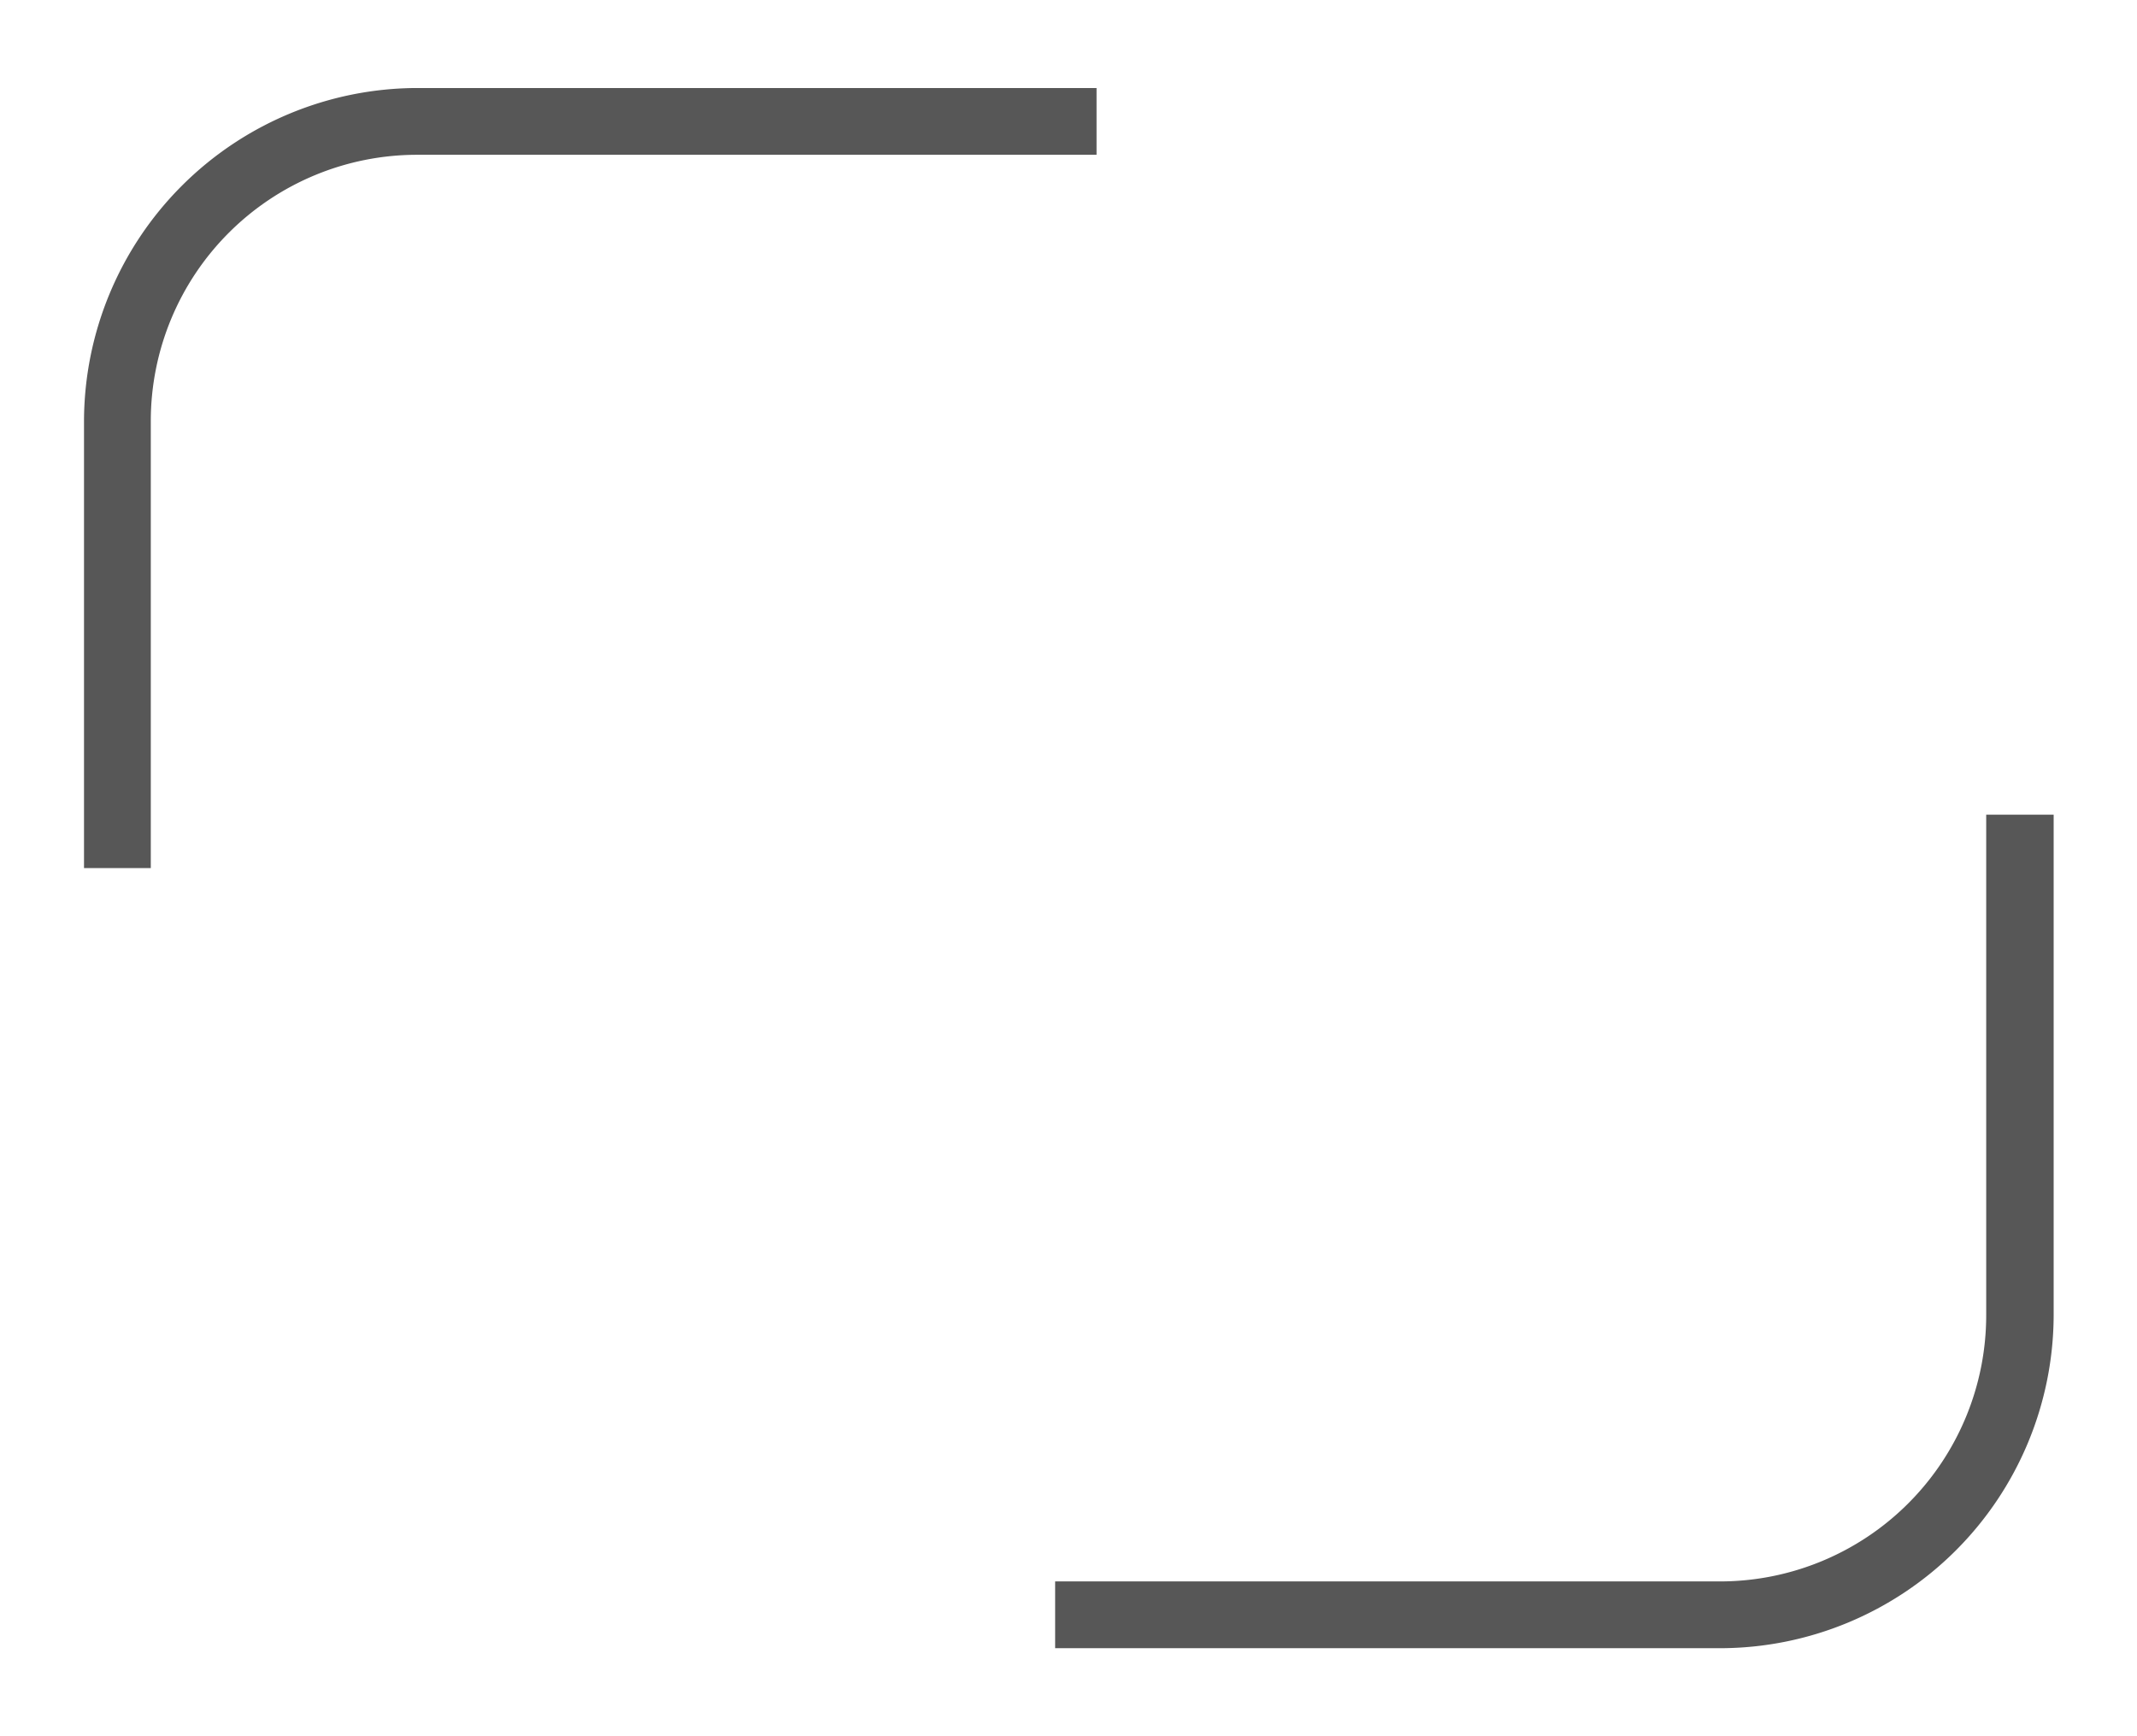 <svg id="Layer_1" data-name="Layer 1" xmlns="http://www.w3.org/2000/svg" viewBox="0 0 160 130"><defs><style>.cls-1{fill:#575757;}</style></defs><path class="cls-1" d="M148.71,61V98.49a19.94,19.94,0,0,1-19.92,19.92H79v5h49.84a25,25,0,0,0,24.92-24.92V61Z"/><path class="cls-1" d="M82.1,6.59H31.21A25,25,0,0,0,6.29,31.51V65h5V31.51A19.94,19.94,0,0,1,31.21,11.59H82.1Z"/></svg>